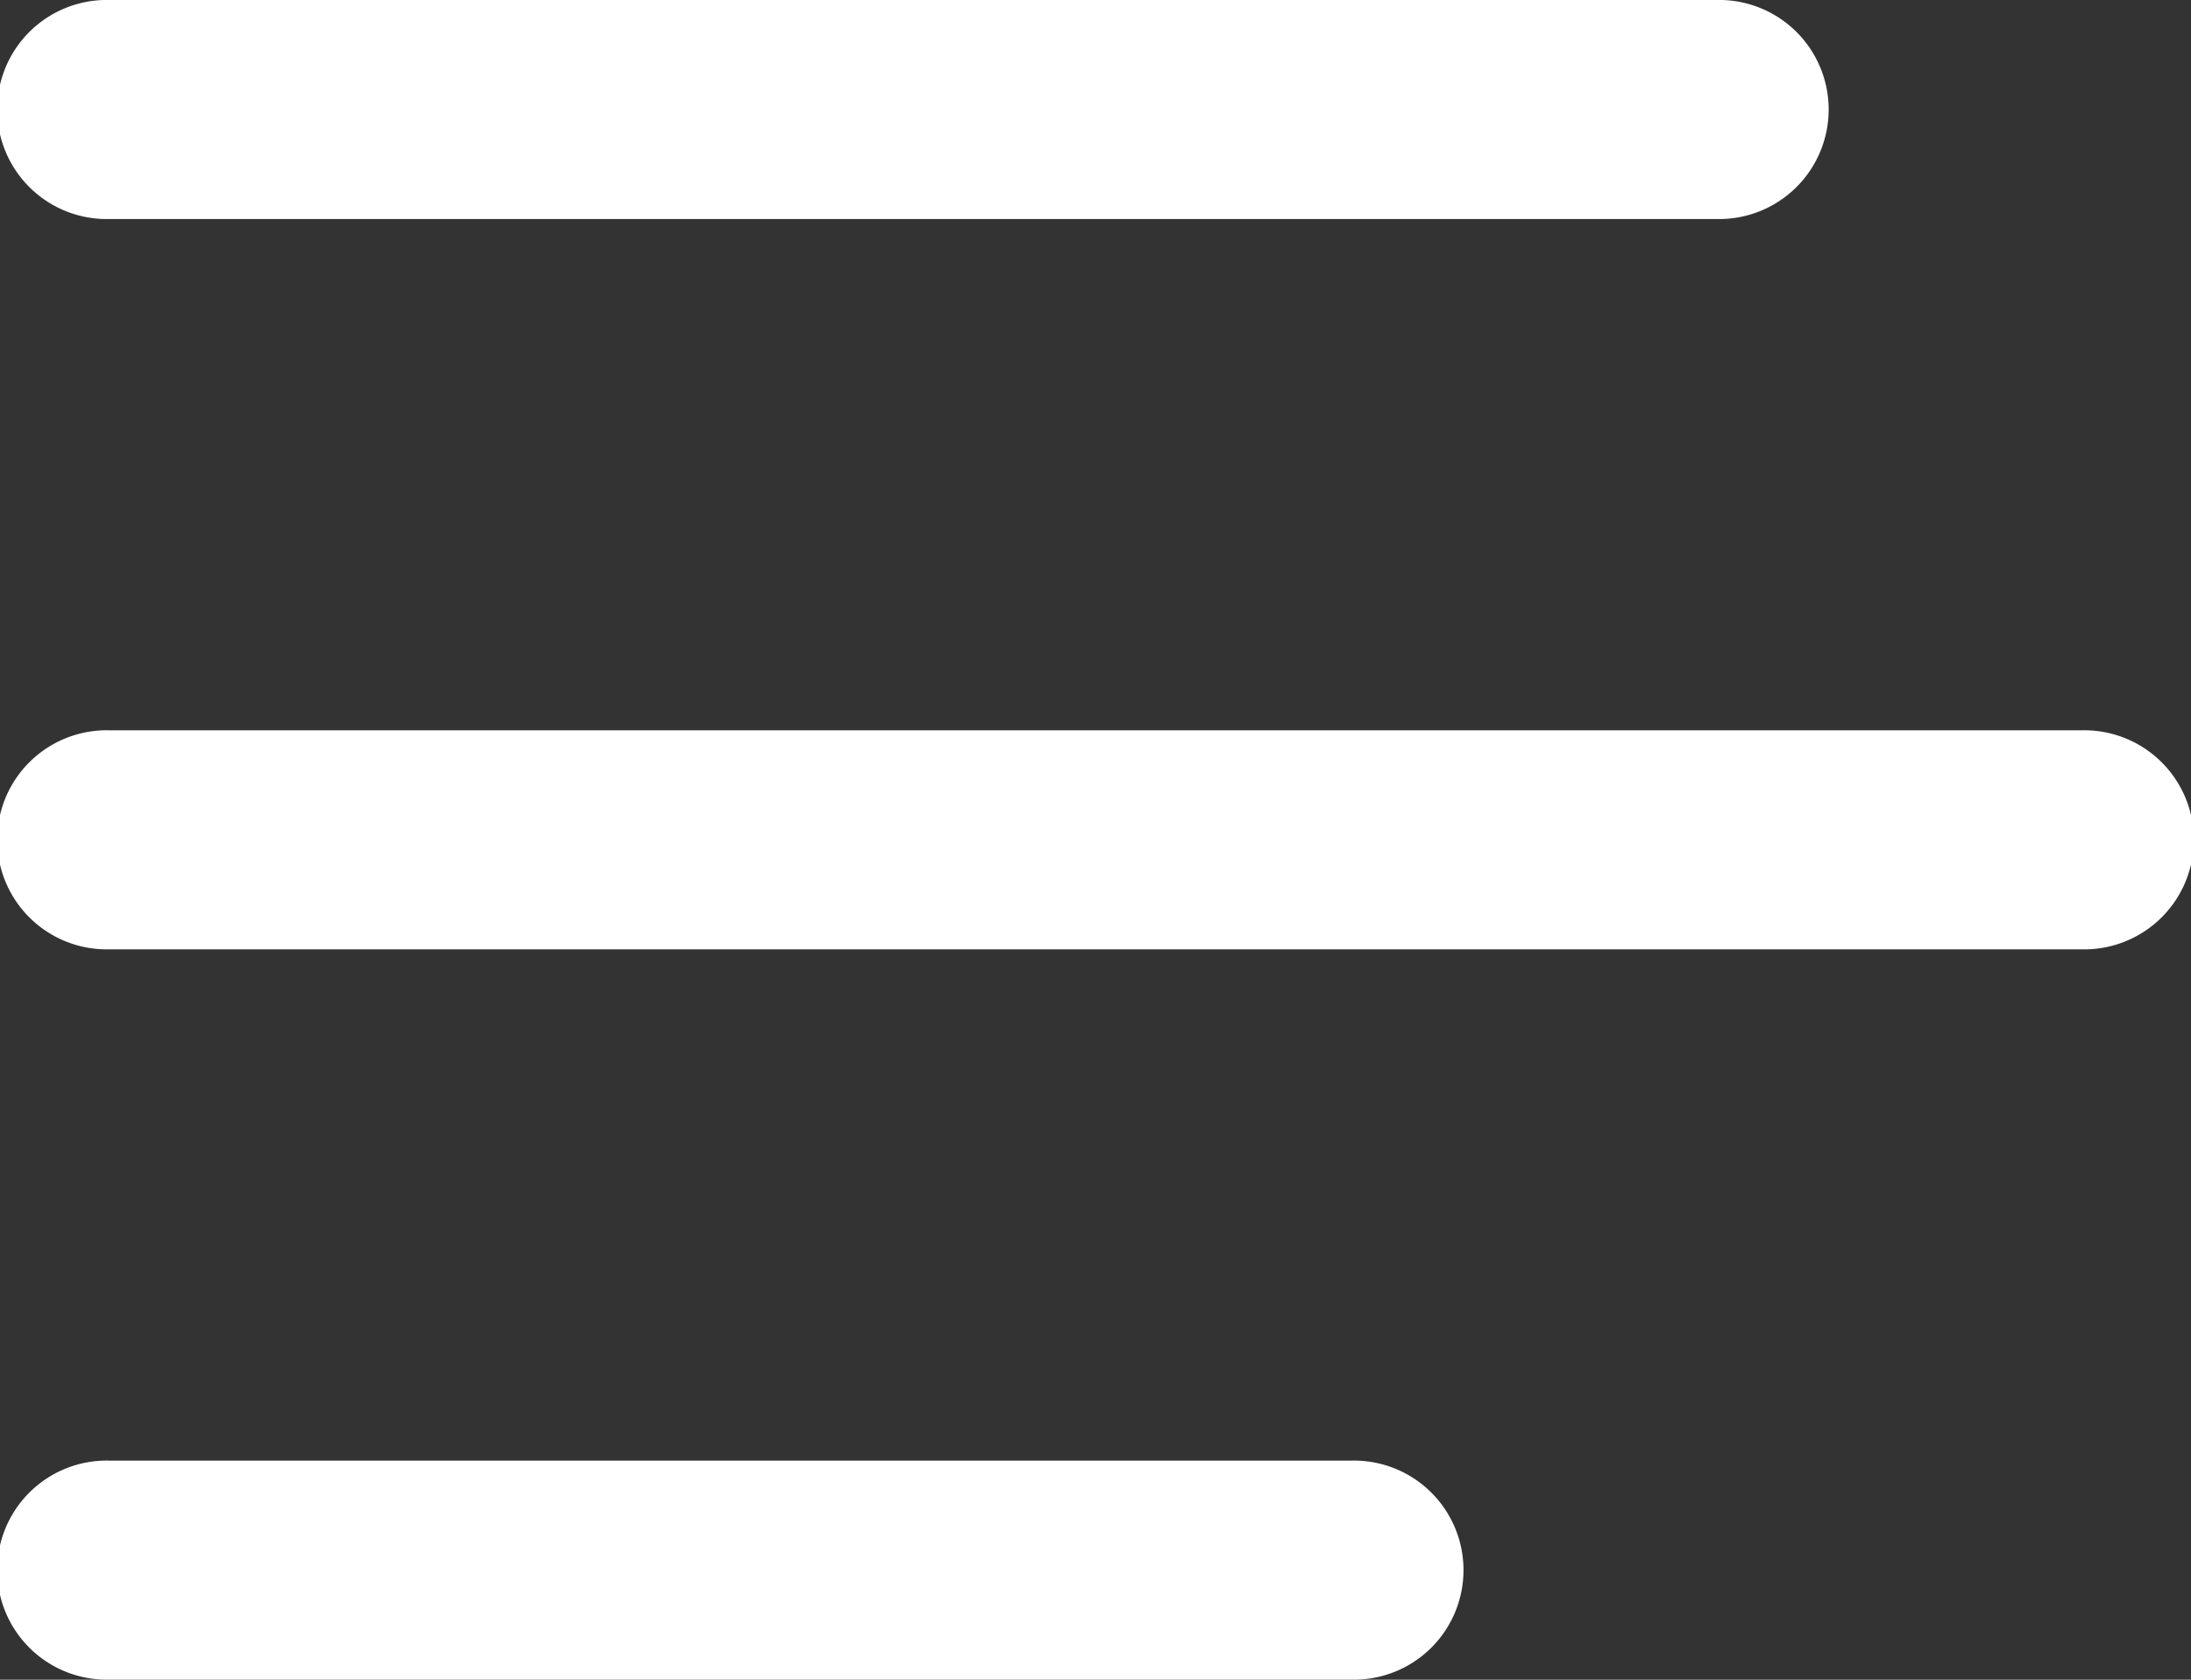 <svg xmlns="http://www.w3.org/2000/svg" width="30" height="23"><rect width="100%" height="100%" fill="#333333" stroke="none"/><path fill-rule="evenodd" fill="#FFF" d="M1.5 0h22a1.5 1.5 0 110 2.999h-22A1.5 1.5 0 111.5 0zm0 10h27a1.5 1.5 0 110 2.999h-27A1.5 1.5 0 111.5 10zm0 10h17a1.5 1.5 0 110 2.999h-17A1.5 1.5 0 111.5 20z"/></svg>